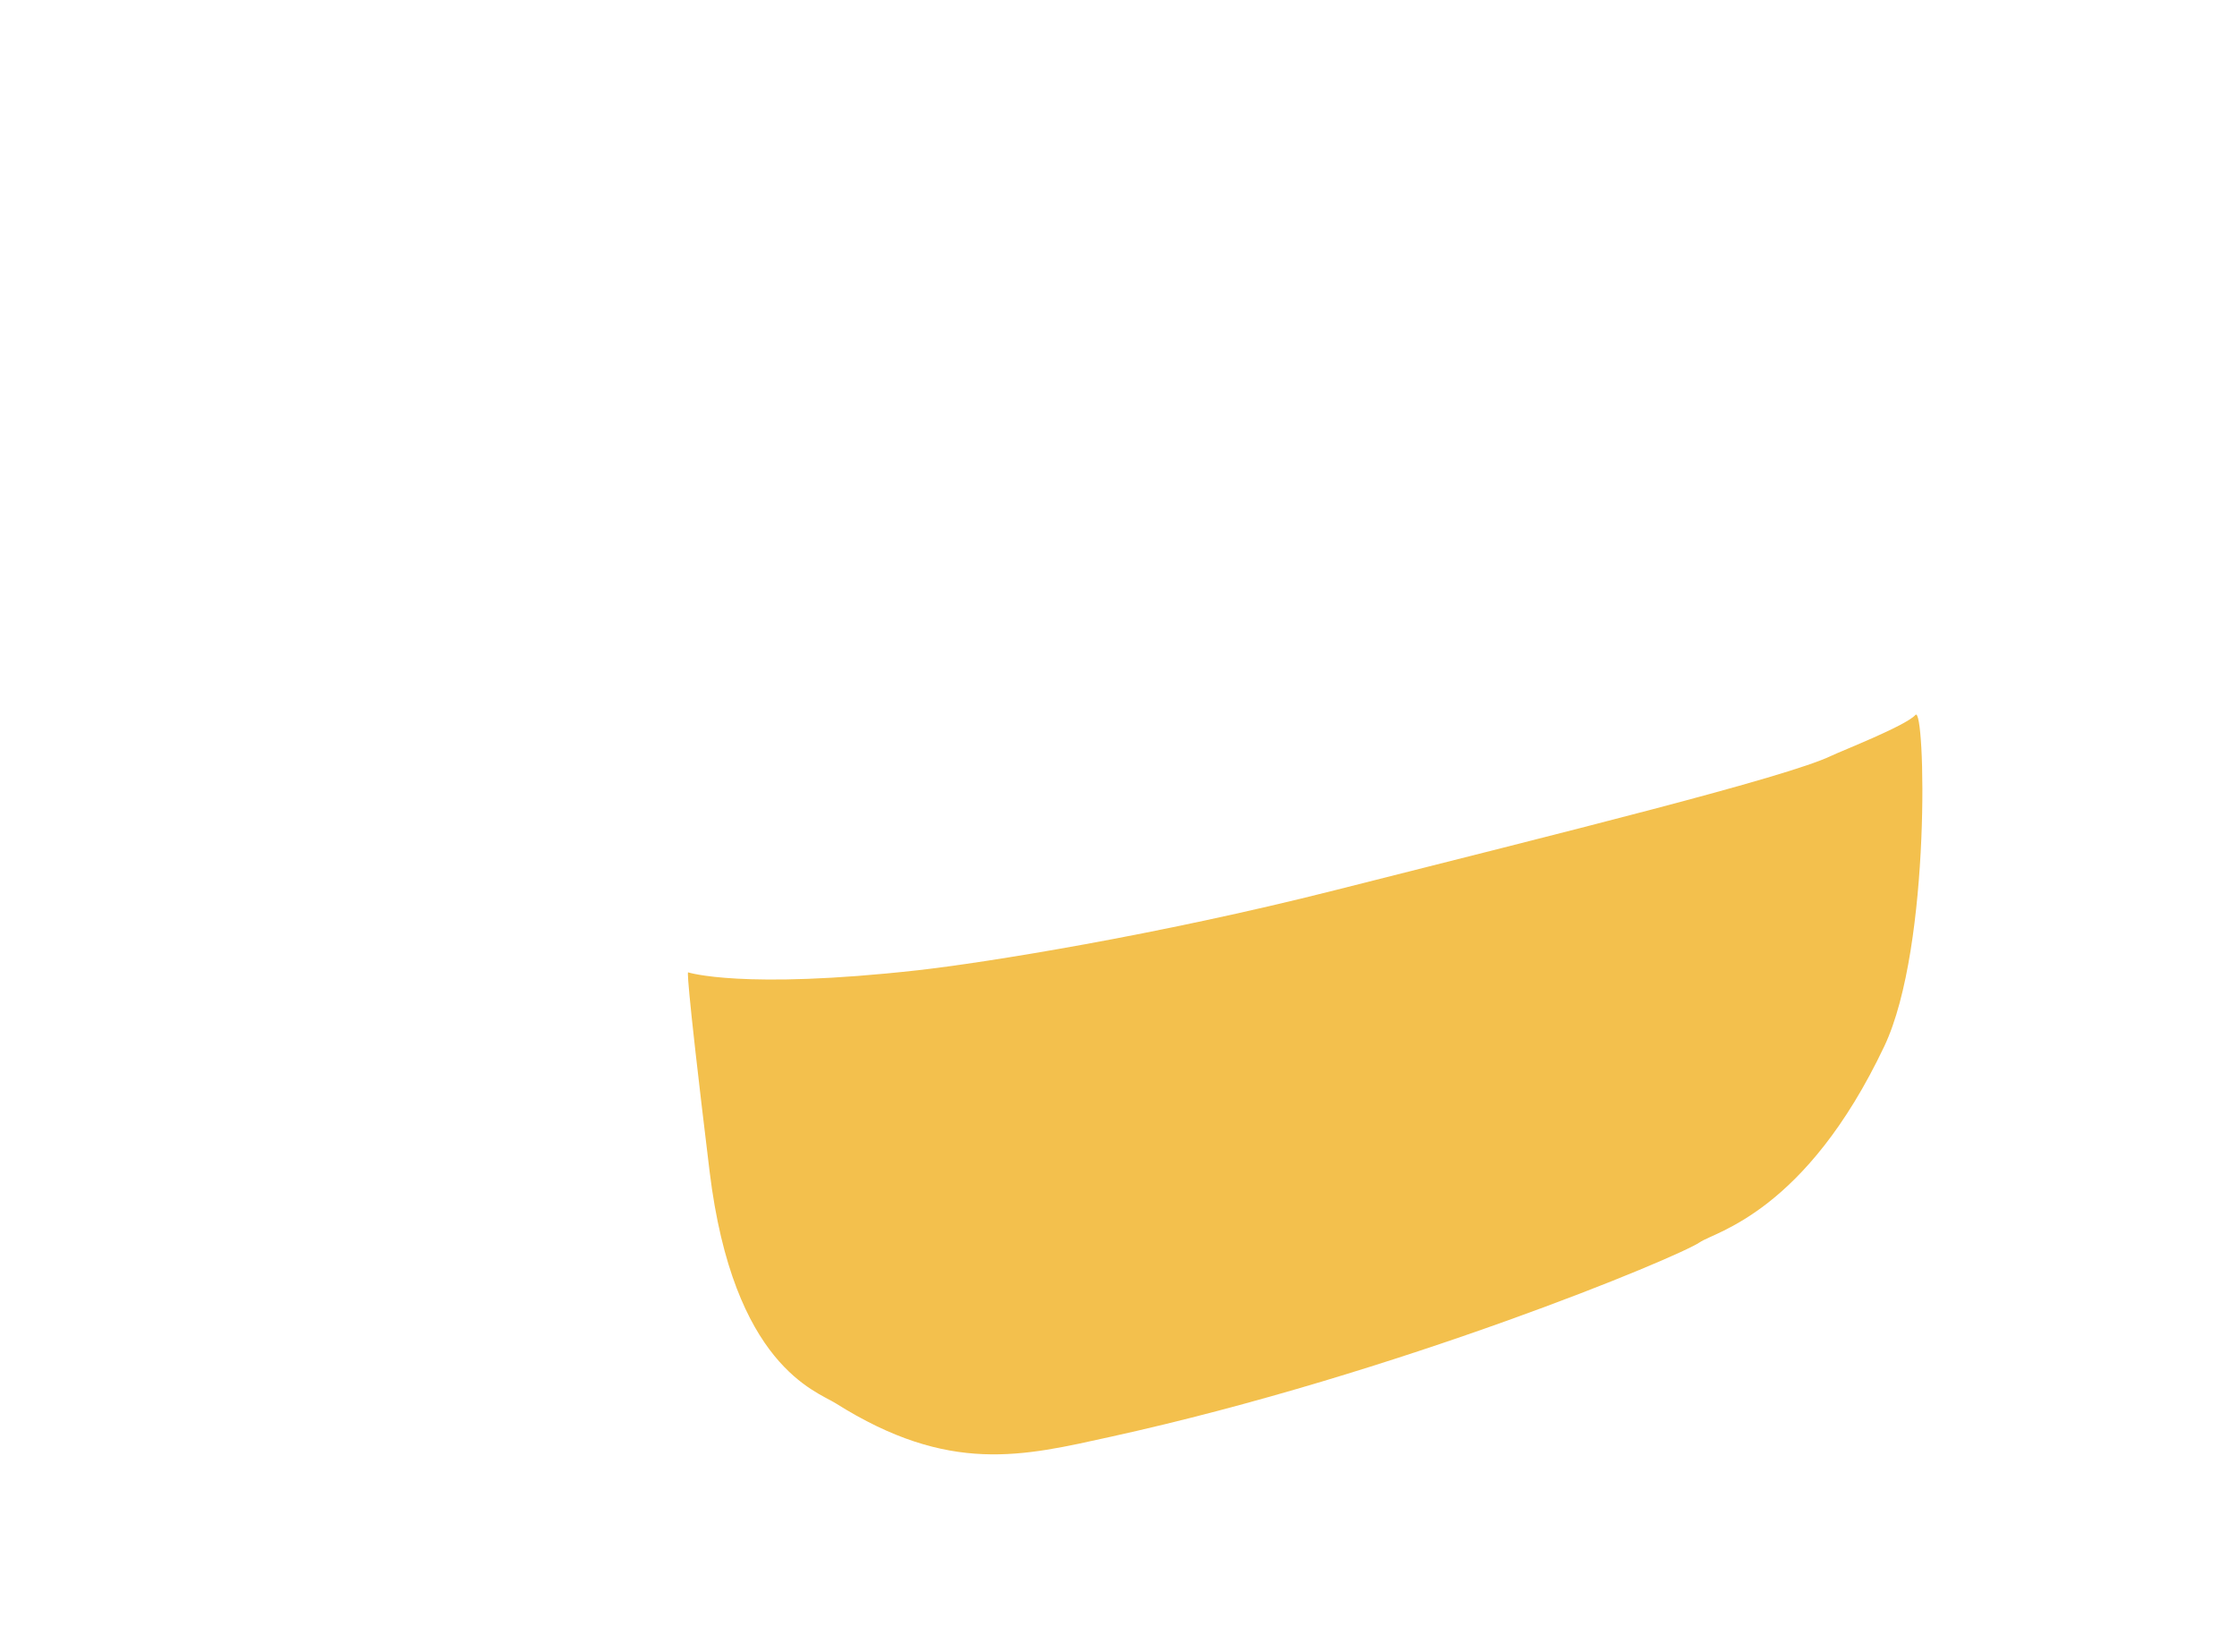 <?xml version="1.0" encoding="UTF-8" standalone="no"?><!DOCTYPE svg PUBLIC "-//W3C//DTD SVG 1.1//EN" "http://www.w3.org/Graphics/SVG/1.1/DTD/svg11.dtd"><svg width="100%" height="100%" viewBox="0 0 19500 14400" version="1.1" xmlns="http://www.w3.org/2000/svg" xmlns:xlink="http://www.w3.org/1999/xlink" xml:space="preserve" xmlns:serif="http://www.serif.com/" style="fill-rule:evenodd;clip-rule:evenodd;stroke-linejoin:round;stroke-miterlimit:2;"><path id="below-zipper" serif:id="below zipper" d="M5998.04,8475.07c0,-0 473.35,152.292 2000.27,-18.17c585.94,-65.412 2092,-306.479 3633.97,-696.653c1999.31,-505.898 3941.87,-984.32 4333.71,-1173.81c85.969,-41.574 645.929,-260.199 730.906,-355.024c84.977,-94.825 142.259,2016.01 -271.574,2888.1c-685.905,1445.44 -1474.93,1616.43 -1607.6,1707.73c-187.738,129.207 -2621.71,1142.67 -5133.8,1695.18c-765.036,168.26 -1407.23,334.139 -2399.96,-291.775c-168.333,-106.135 -892.14,-326.7 -1098.47,-2021.03c-220.548,-1811.13 -187.457,-1734.55 -187.457,-1734.55Z" style="fill:#f3c04d;"/></svg>